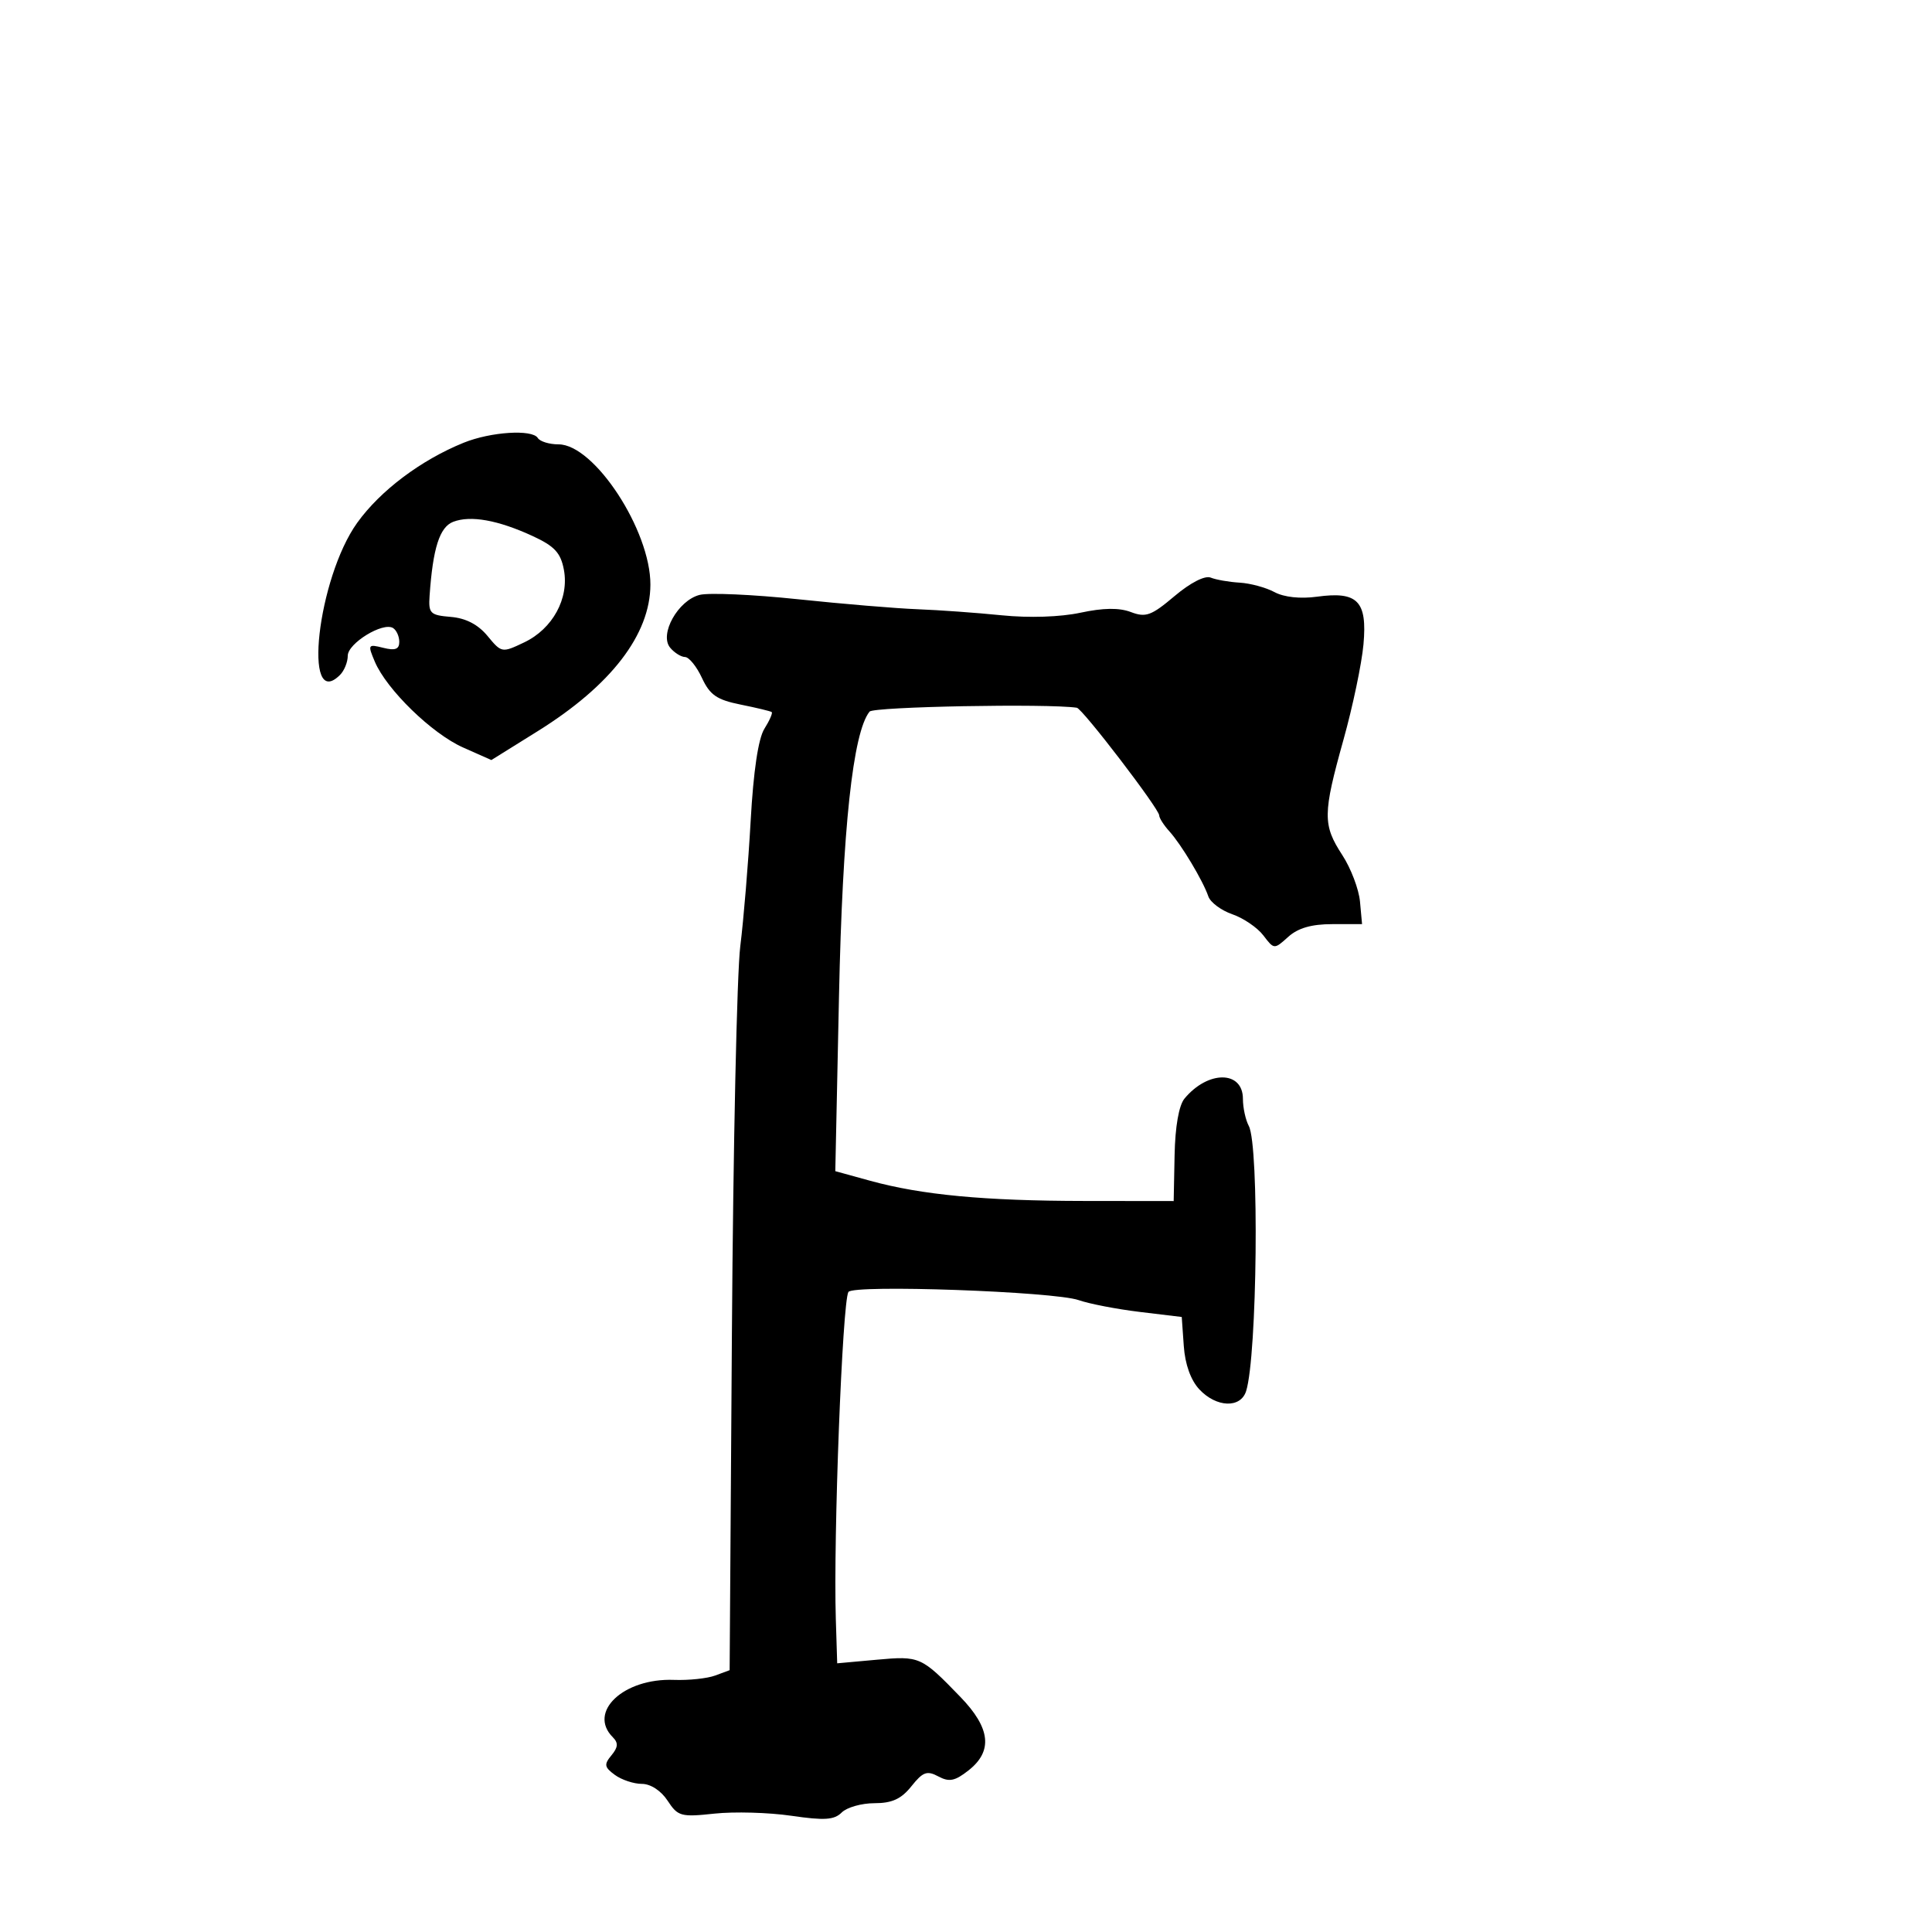 <svg xmlns="http://www.w3.org/2000/svg" width="300" height="300" viewBox="0 0 300 300" version="1.1">
	<path d="M 72 68.747 C 65.369 71.434, 59.061 76.176, 55.473 81.171 C 49.302 89.760, 46.938 110.662, 52.800 104.800 C 53.460 104.140, 54 102.802, 54 101.826 C 54 99.893, 59.459 96.548, 61.029 97.518 C 61.563 97.848, 62 98.815, 62 99.667 C 62 100.818, 61.361 101.056, 59.514 100.593 C 57.133 99.995, 57.078 100.085, 58.198 102.735 C 60.034 107.075, 67.071 113.921, 71.900 116.066 L 76.300 118.020 83.504 113.530 C 94.883 106.438, 100.969 98.524, 100.994 90.790 C 101.022 82.359, 92.277 69, 86.730 69 C 85.294 69, 83.843 68.554, 83.506 68.009 C 82.654 66.631, 76.200 67.046, 72 68.747 M 70.368 81.028 C 68.264 81.838, 67.217 85.119, 66.707 92.500 C 66.517 95.253, 66.789 95.524, 70 95.793 C 72.338 95.989, 74.231 96.971, 75.703 98.751 C 77.884 101.389, 77.941 101.398, 81.408 99.745 C 85.816 97.643, 88.395 92.920, 87.561 88.476 C 87.067 85.842, 86.113 84.810, 82.723 83.244 C 77.334 80.754, 73.069 79.989, 70.368 81.028 M 182.378 92.566 C 178.780 95.605, 177.919 95.920, 175.604 95.040 C 173.785 94.348, 171.324 94.381, 167.768 95.143 C 164.640 95.814, 159.789 95.972, 155.542 95.542 C 151.669 95.149, 145.800 94.727, 142.500 94.603 C 139.200 94.479, 130.821 93.779, 123.880 93.048 C 116.939 92.316, 110.085 92.013, 108.648 92.373 C 105.289 93.217, 102.335 98.494, 104.060 100.572 C 104.712 101.357, 105.752 102.010, 106.372 102.022 C 106.993 102.034, 108.175 103.496, 109 105.272 C 110.230 107.920, 111.309 108.663, 115 109.407 C 117.475 109.905, 119.648 110.429, 119.830 110.570 C 120.011 110.711, 119.501 111.878, 118.695 113.163 C 117.748 114.674, 116.994 119.720, 116.563 127.444 C 116.196 134.013, 115.469 142.788, 114.949 146.944 C 114.429 151.100, 113.844 178.090, 113.651 206.923 L 113.298 259.345 111.050 260.177 C 109.814 260.634, 106.932 260.938, 104.647 260.852 C 96.836 260.556, 91.224 265.824, 95.158 269.758 C 96.034 270.634, 95.983 271.316, 94.945 272.566 C 93.766 273.987, 93.840 274.410, 95.479 275.608 C 96.526 276.374, 98.411 277, 99.668 277 C 101.028 277, 102.646 278.056, 103.663 279.608 C 105.261 282.047, 105.733 282.177, 110.936 281.618 C 113.996 281.288, 119.371 281.439, 122.879 281.952 C 128.025 282.704, 129.537 282.606, 130.701 281.442 C 131.494 280.649, 133.781 280, 135.784 280 C 138.519 280, 139.948 279.344, 141.526 277.365 C 143.306 275.133, 143.945 274.900, 145.707 275.843 C 147.391 276.745, 148.281 276.567, 150.393 274.905 C 154.205 271.907, 153.810 268.336, 149.130 263.500 C 143.044 257.209, 142.830 257.114, 136.131 257.722 L 130 258.278 129.785 251.389 C 129.390 238.770, 130.801 202.150, 131.741 200.617 C 132.464 199.438, 163.674 200.544, 167.500 201.884 C 169.150 202.461, 173.425 203.286, 177 203.717 L 183.500 204.500 183.817 209 C 184.018 211.863, 184.900 214.319, 186.241 215.750 C 188.879 218.566, 192.642 218.704, 193.495 216.016 C 195.223 210.570, 195.555 177.905, 193.913 174.837 C 193.411 173.899, 193 172.007, 193 170.633 C 193 166.216, 187.581 166.185, 183.933 170.581 C 183.055 171.638, 182.477 174.938, 182.389 179.386 L 182.248 186.500 168.374 186.485 C 152.861 186.468, 143.112 185.548, 135.102 183.344 L 129.705 181.858 130.279 154.679 C 130.829 128.672, 132.435 113.716, 135.025 110.500 C 135.643 109.732, 162.650 109.225, 167.205 109.896 C 168.076 110.024, 180 125.602, 180 126.612 C 180 127.014, 180.712 128.130, 181.583 129.092 C 183.437 131.140, 186.806 136.767, 187.628 139.187 C 187.943 140.115, 189.618 141.364, 191.350 141.964 C 193.083 142.563, 195.253 144.042, 196.173 145.251 C 197.843 147.443, 197.852 147.444, 200.036 145.474 C 201.552 144.107, 203.651 143.500, 206.862 143.500 L 211.500 143.500 211.179 140 C 211.003 138.075, 209.766 134.822, 208.429 132.771 C 205.376 128.086, 205.394 126.391, 208.615 114.861 C 210.054 109.712, 211.450 103.053, 211.719 100.062 C 212.323 93.334, 210.820 91.789, 204.511 92.654 C 201.912 93.010, 199.381 92.737, 197.900 91.941 C 196.580 91.232, 194.150 90.572, 192.500 90.475 C 190.850 90.377, 188.825 90.025, 188 89.691 C 187.100 89.327, 184.850 90.478, 182.378 92.566" stroke="none" fill="black" fill-rule="evenodd"/>
</svg>